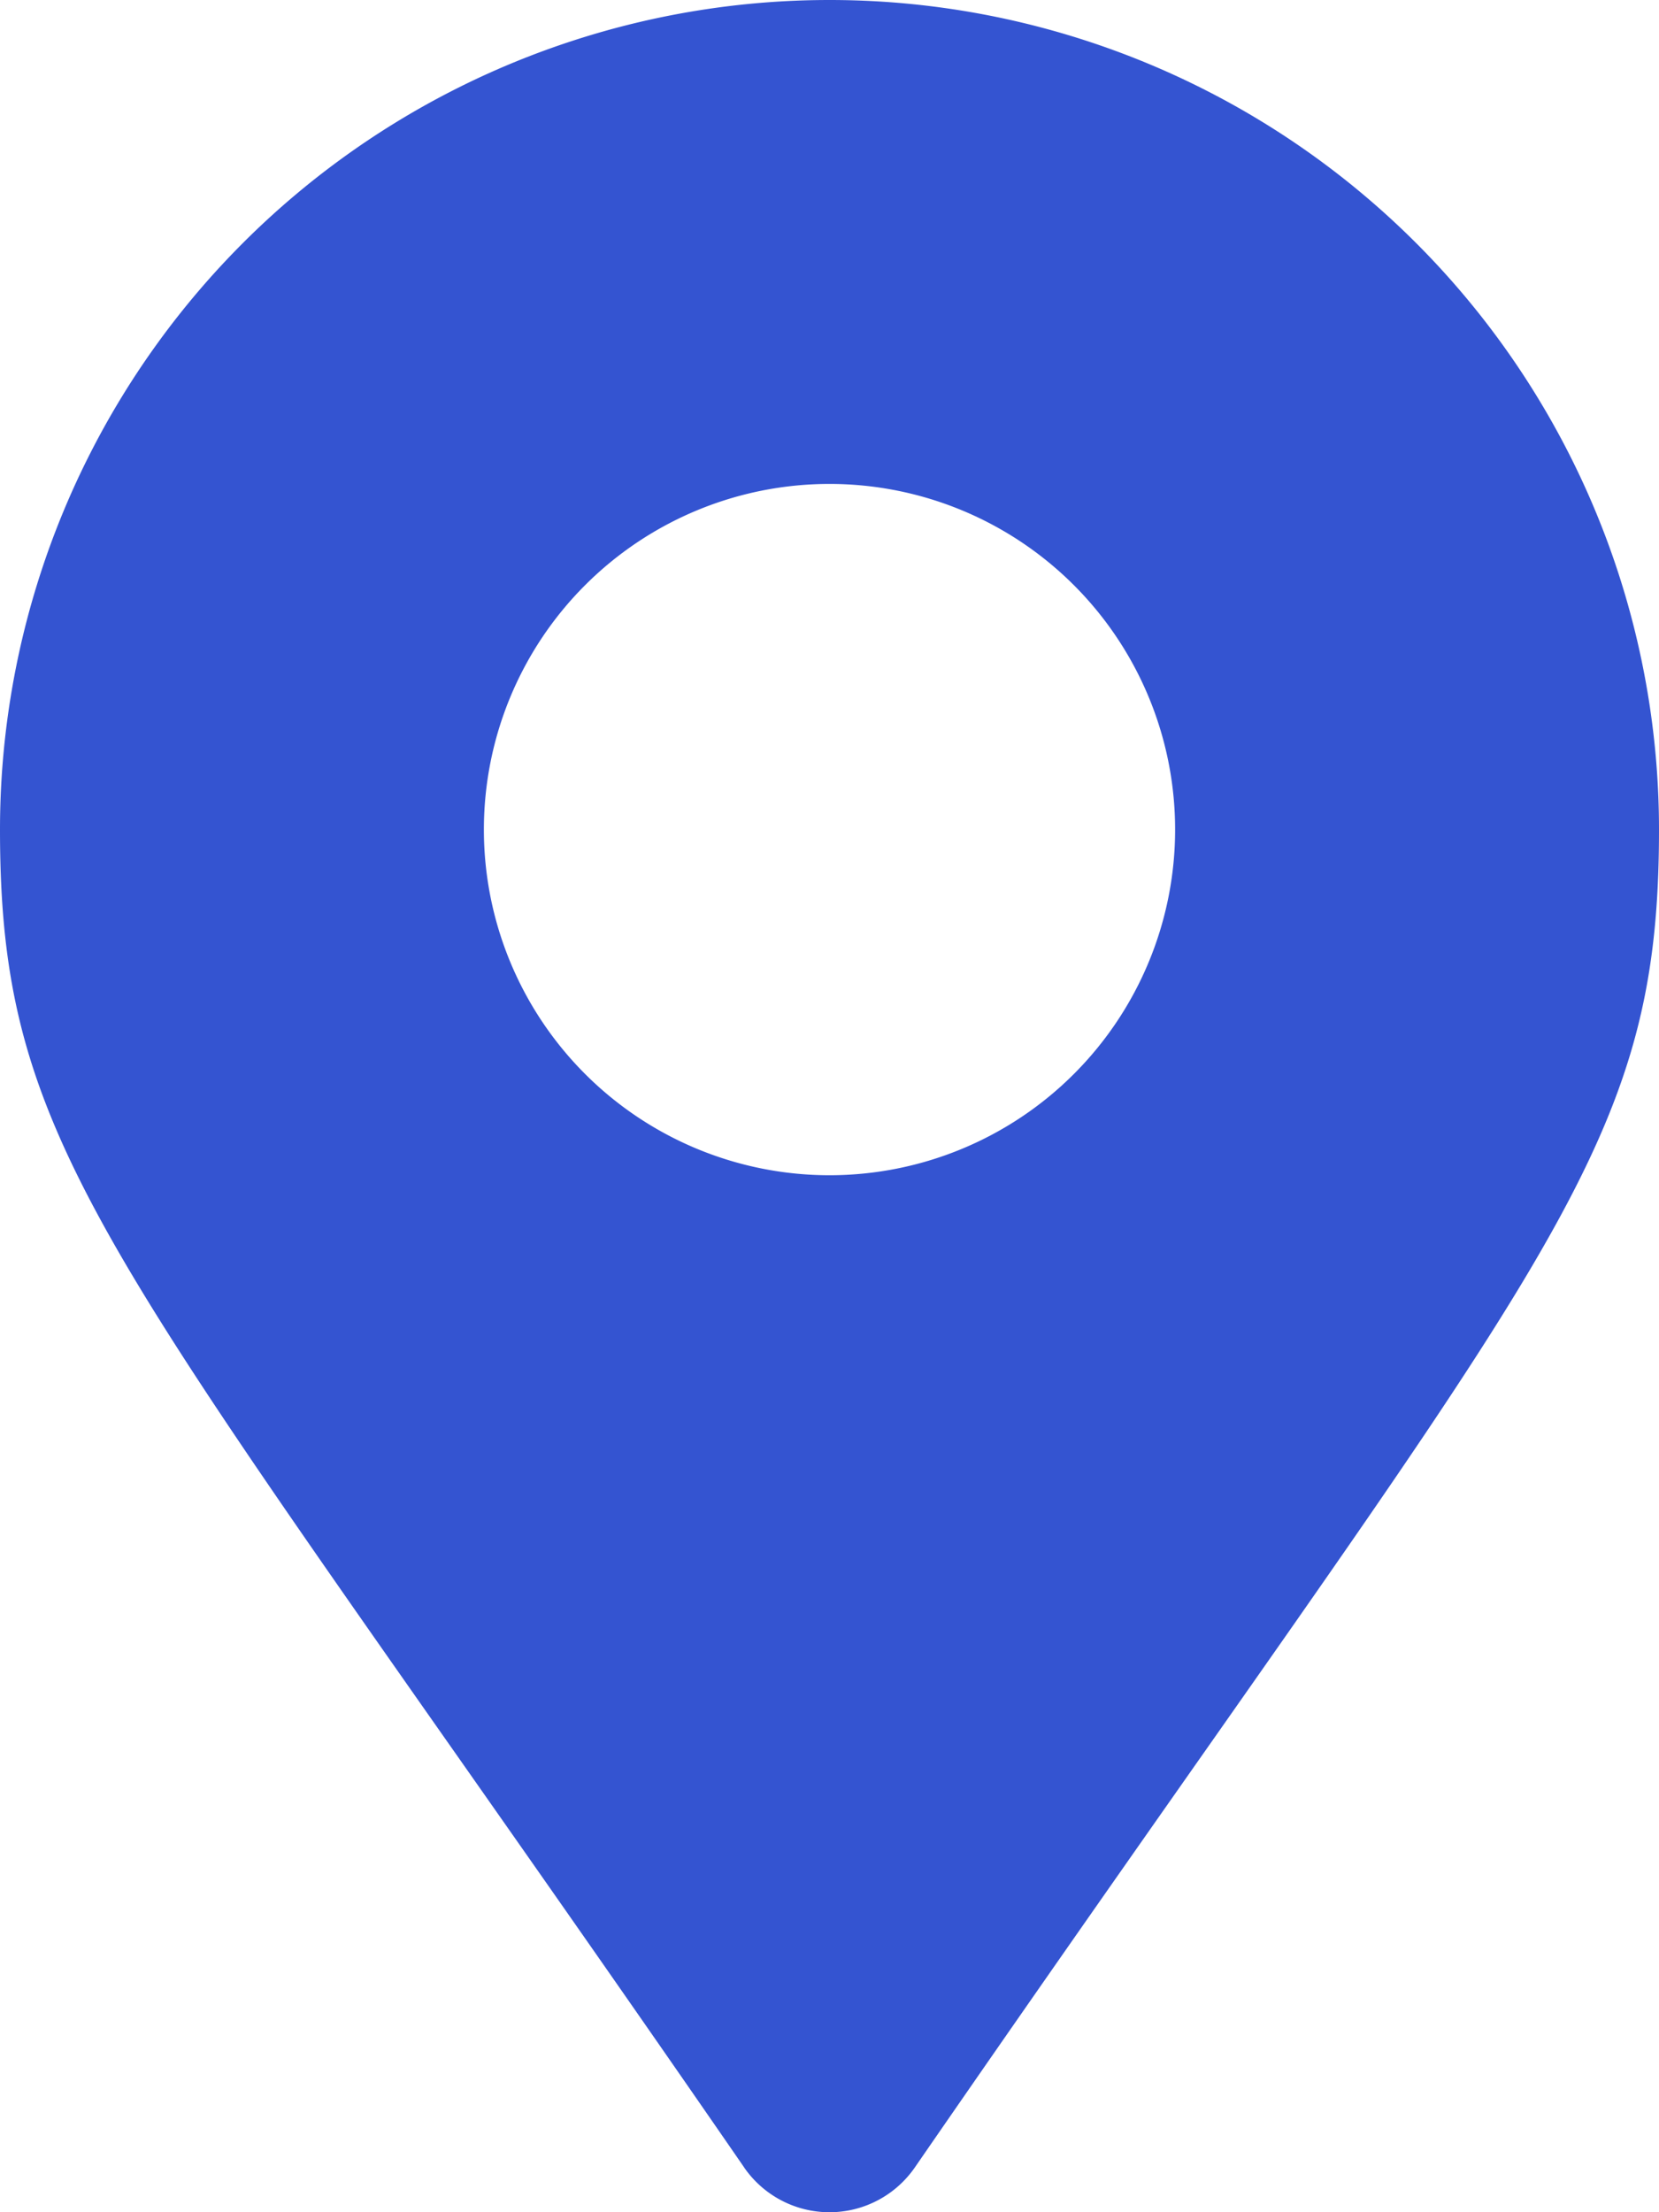 <svg xmlns="http://www.w3.org/2000/svg" width="33.75" height="45" viewBox="0 0 33.75 45">
  <path id="map-marker-alt-solid" d="M15.141,44.092C2.37,25.579,0,23.679,0,16.875a16.875,16.875,0,0,1,33.75,0c0,6.8-2.37,8.7-15.141,27.217a2.11,2.11,0,0,1-3.469,0Zm1.734-20.186a7.031,7.031,0,1,0-7.031-7.031A7.031,7.031,0,0,0,16.875,23.906Z" fill="#3454d1"/>
</svg>
